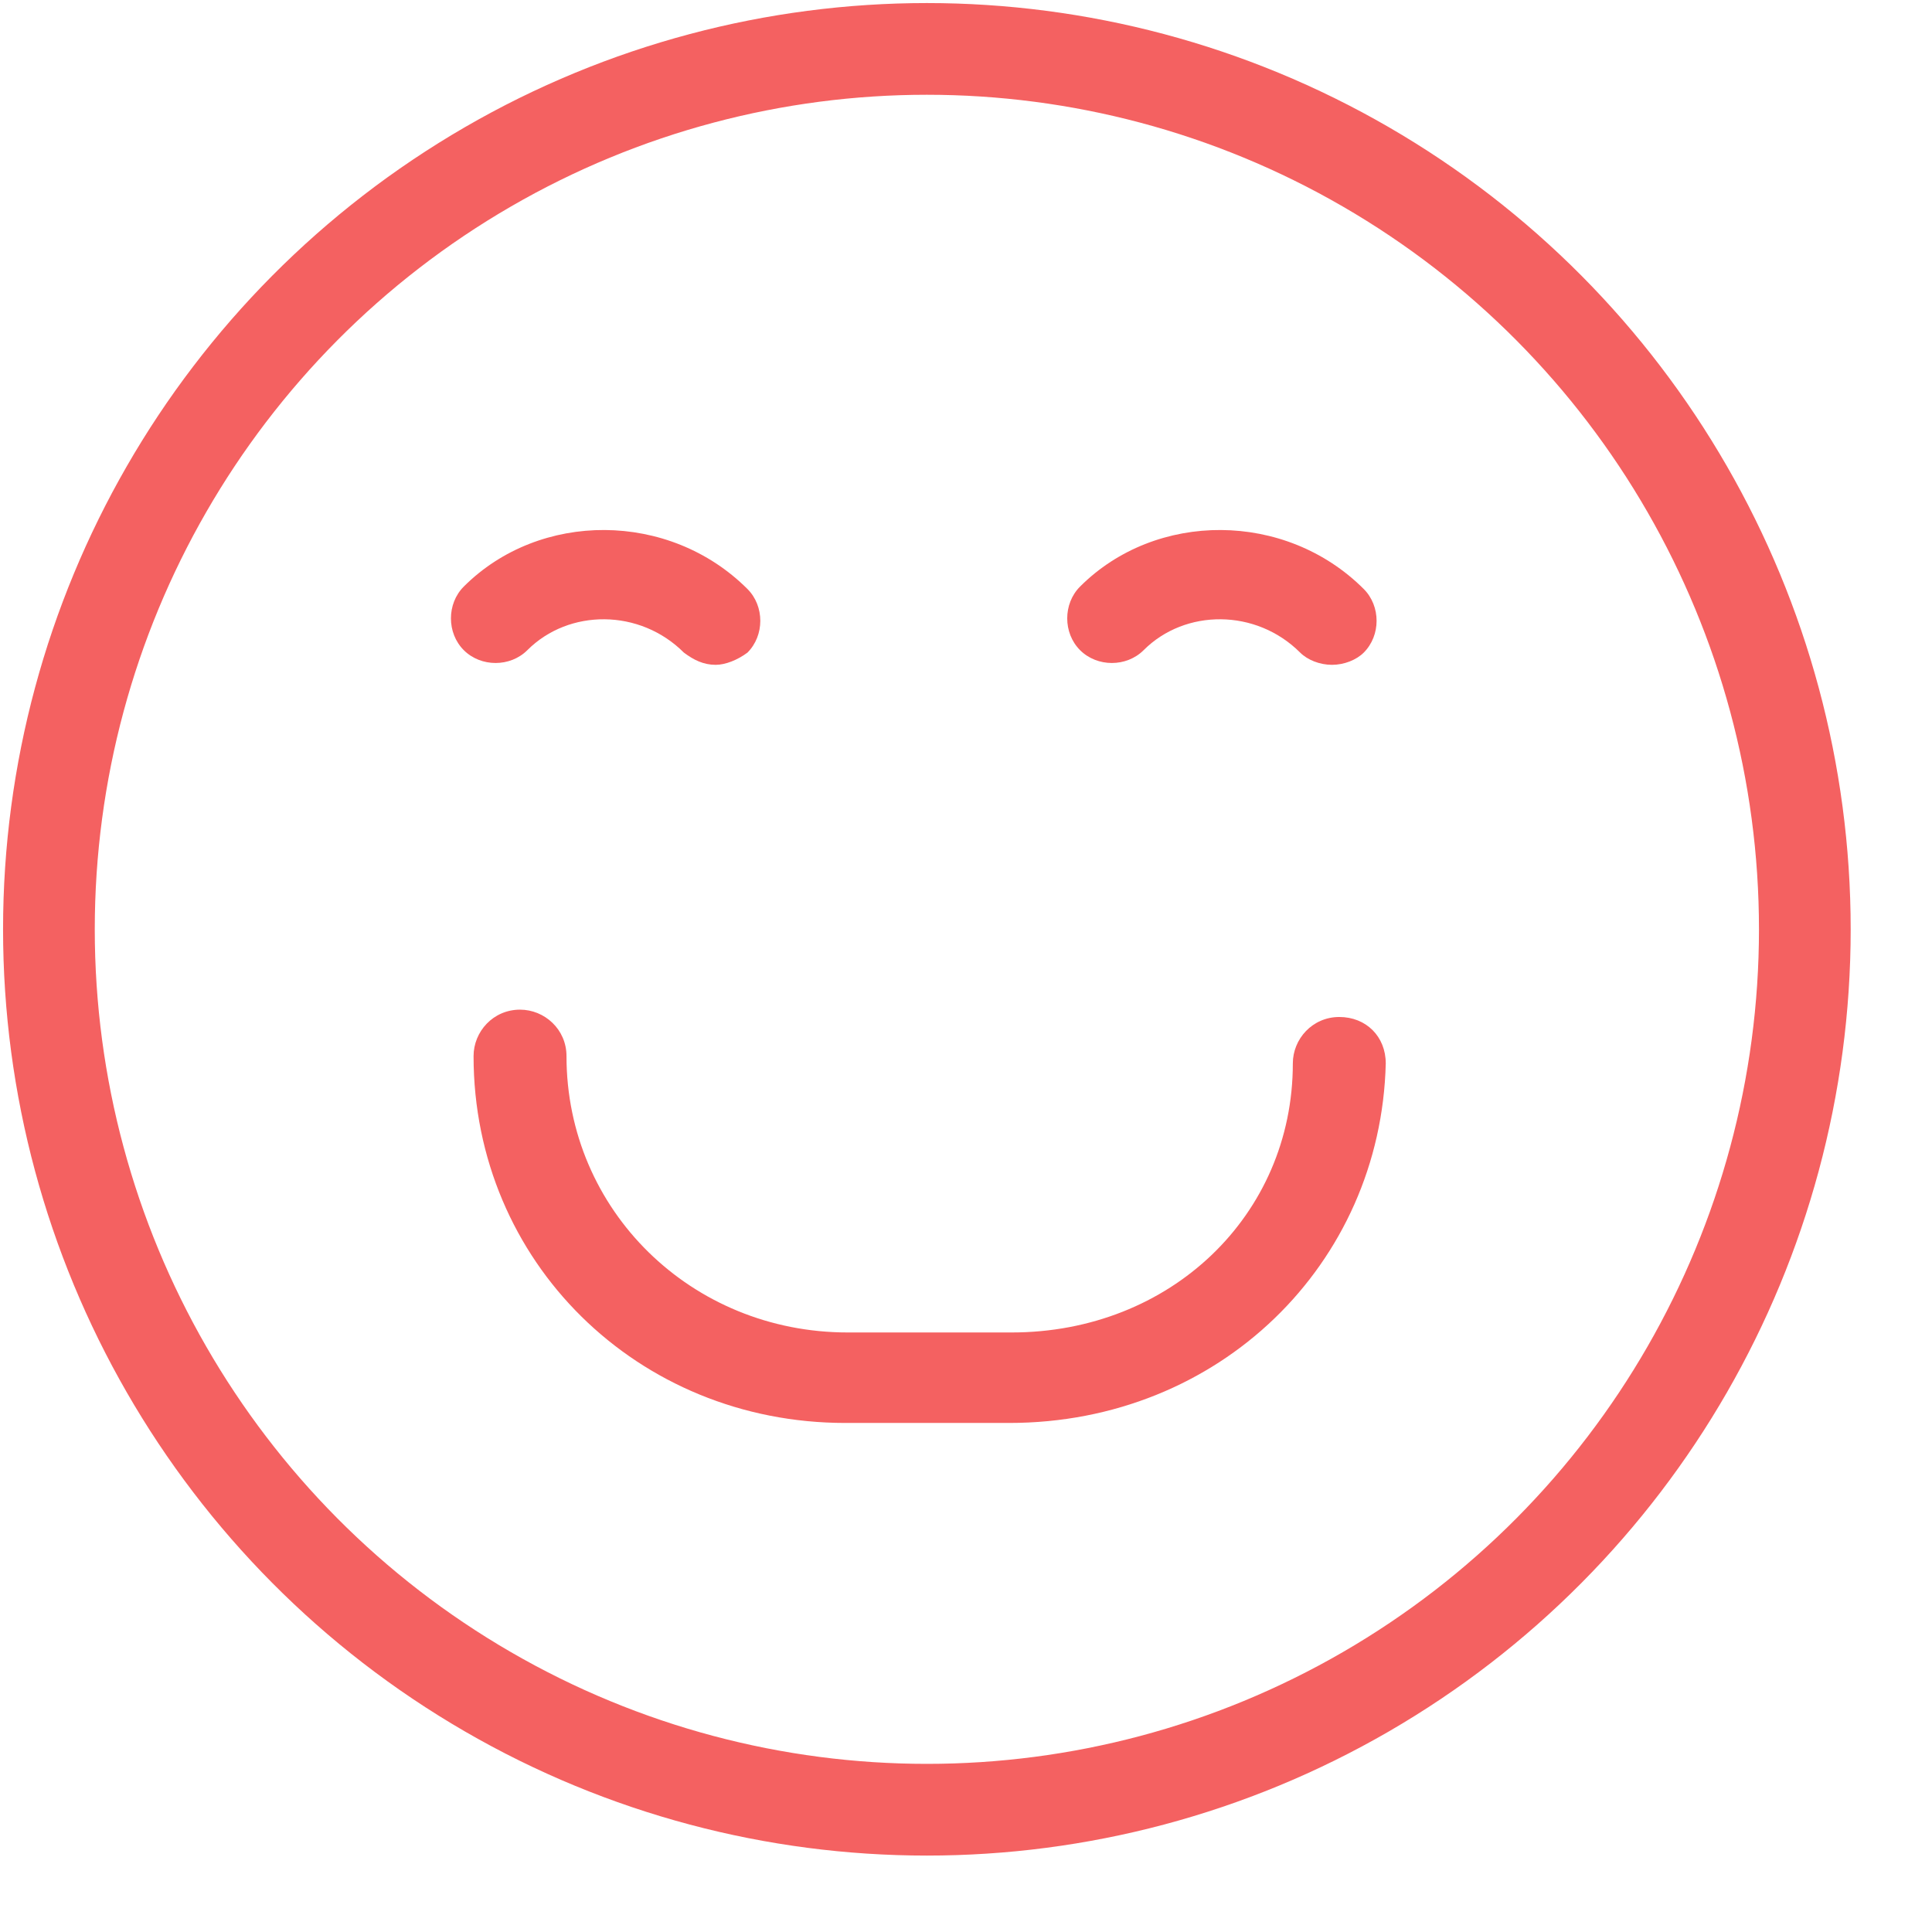 <svg xmlns="http://www.w3.org/2000/svg" viewBox="0 0 79 79"><path d="M41.264 58.185h-6.7c-8.5 0-15.2-6.6-15.2-15 0-1 .8-1.9 1.9-1.9 1 0 1.9.8 1.9 1.9 0 6.3 5.1 11.3 11.5 11.3h6.7c6.5 0 11.5-4.8 11.5-11 0-1 .8-1.9 1.9-1.9s1.9.8 1.9 1.9c-.2 8.2-6.8 14.7-15.4 14.7zm-12-31c-.5 0-.9-.2-1.3-.5-1.8-1.8-4.7-1.8-6.4-.1-.7.7-1.9.7-2.6 0s-.7-1.9 0-2.6c3.1-3.1 8.4-3.1 11.6.1.7.7.7 1.9 0 2.6-.4.3-.9.5-1.3.5zm25.2 0c-.5 0-1-.2-1.3-.5-1.8-1.8-4.7-1.8-6.4-.1-.7.7-1.9.7-2.6 0s-.7-1.9 0-2.6c3.1-3.1 8.4-3.1 11.6.1.7.7.7 1.9 0 2.6-.3.3-.8.5-1.3.5z" fill-rule="evenodd" fill="#f46161"/><ellipse fill="none" stroke="#f46161" stroke-width="3.75" cx="37.9" cy="38" rx="35.9" ry="36"/></svg>